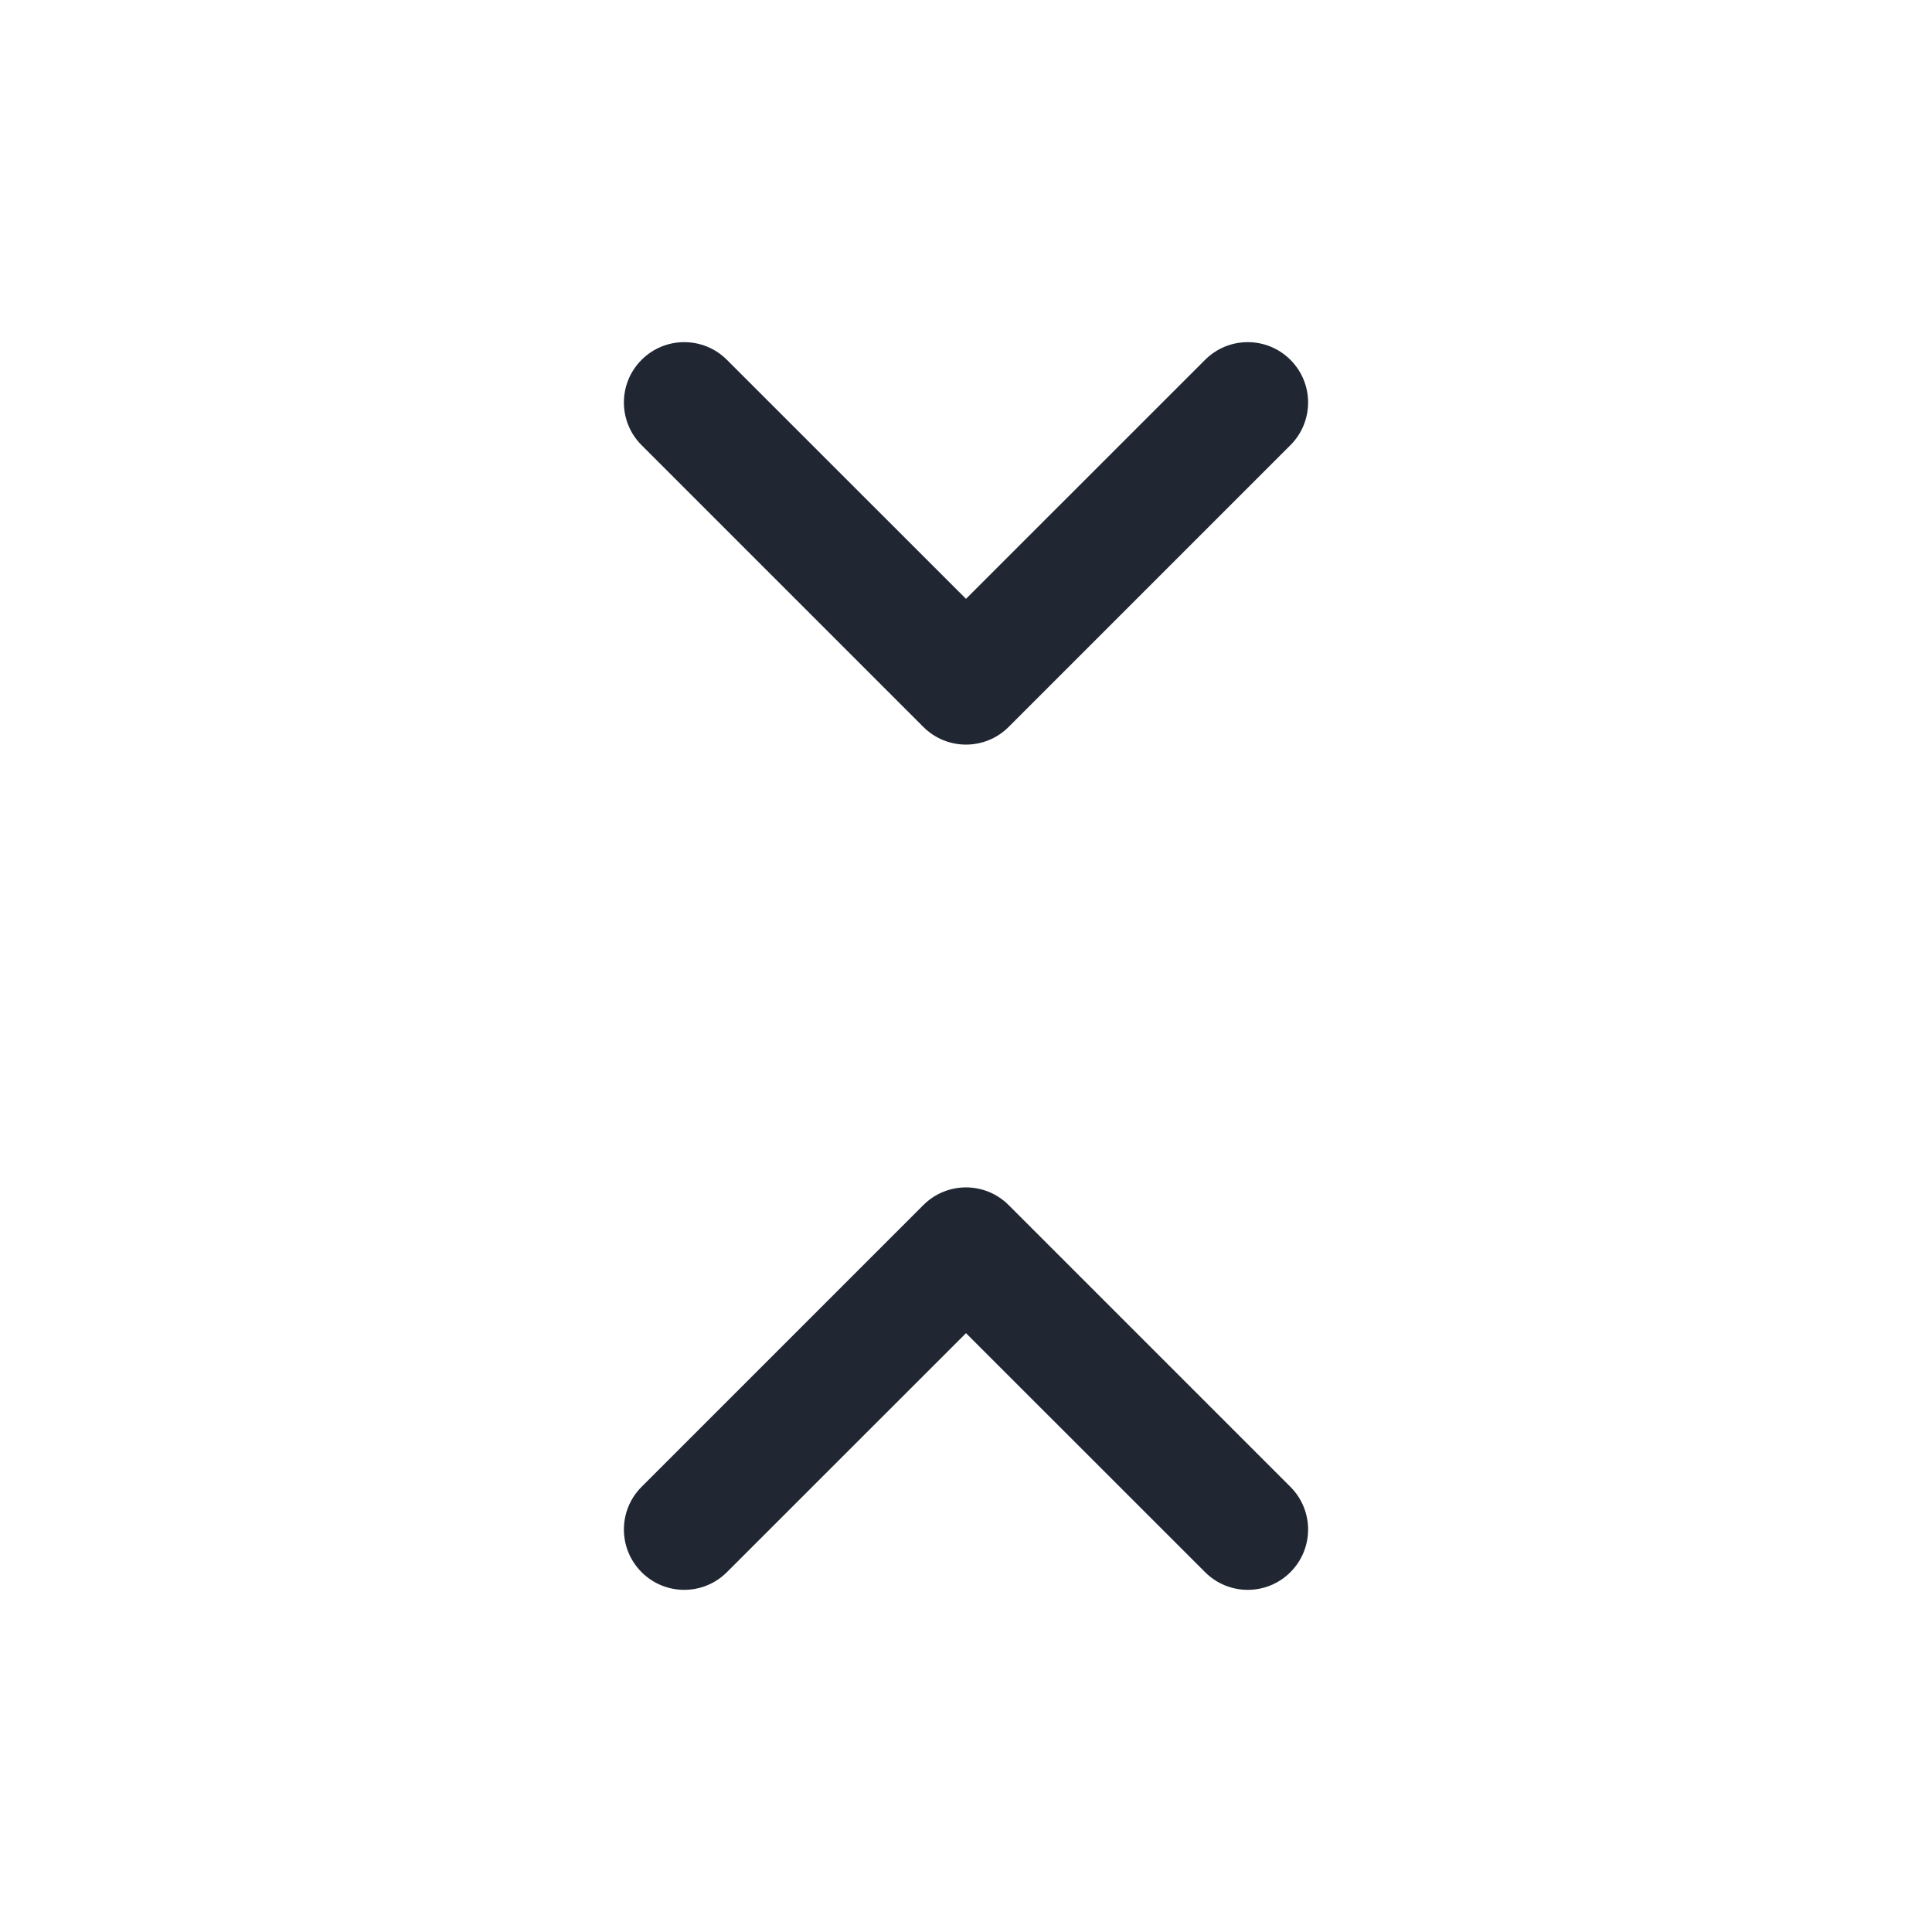 <svg width="24" height="24" viewBox="0 0 24 24" fill="none" xmlns="http://www.w3.org/2000/svg">
<path fill-rule="evenodd" clip-rule="evenodd" d="M9.03 4.47C8.737 4.177 8.263 4.177 7.97 4.47C7.677 4.763 7.677 5.237 7.97 5.53L11.47 9.03C11.763 9.323 12.237 9.323 12.53 9.03L16.03 5.53C16.323 5.237 16.323 4.763 16.03 4.47C15.737 4.177 15.263 4.177 14.97 4.47L12 7.439L9.03 4.47ZM16.03 18.47L12.53 14.97C12.237 14.677 11.763 14.677 11.47 14.97L7.97 18.47C7.677 18.763 7.677 19.237 7.97 19.53C8.263 19.823 8.737 19.823 9.03 19.53L12 16.561L14.97 19.53C15.263 19.823 15.737 19.823 16.03 19.53C16.323 19.237 16.323 18.763 16.03 18.47Z" fill="#202733"/>
</svg>

